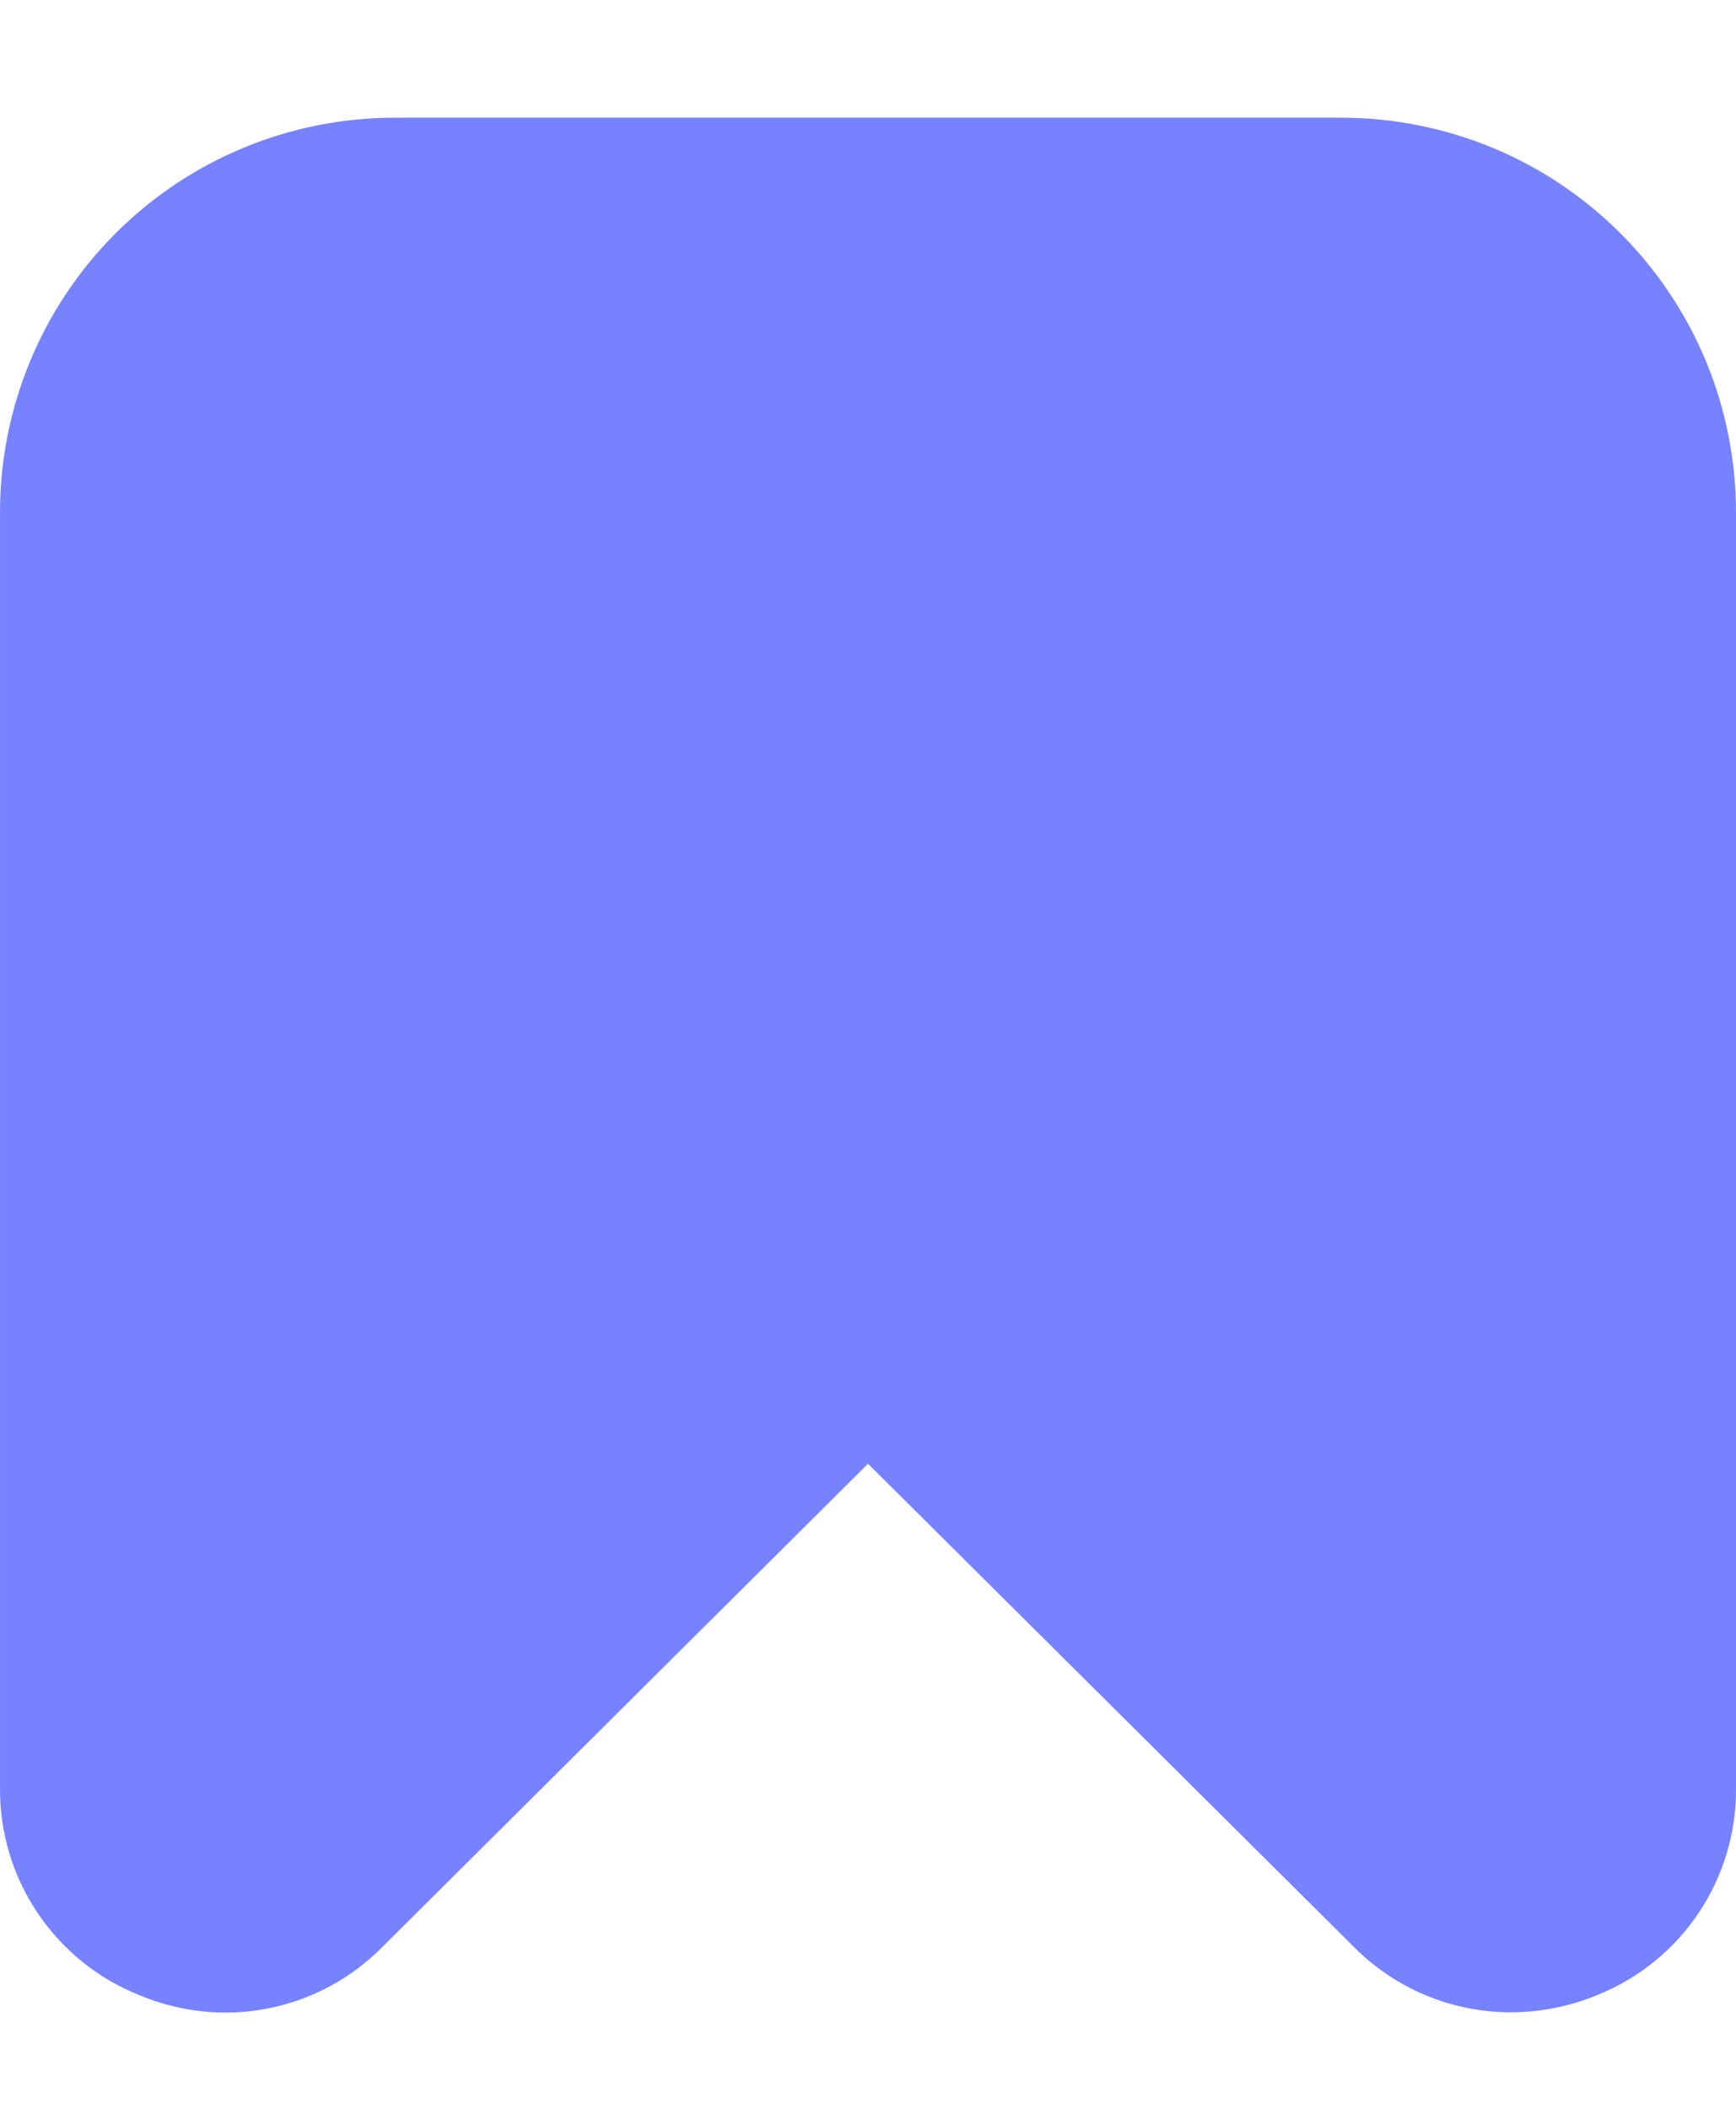 <svg width="14" height="17" viewBox="0 0 14 17" fill="none" xmlns="http://www.w3.org/2000/svg">
<path d="M12.178 16.222C11.943 16.221 11.71 16.174 11.493 16.083C11.276 15.992 11.079 15.858 10.914 15.691L7 11.8L3.086 15.693C2.835 15.948 2.513 16.122 2.161 16.191C1.81 16.26 1.446 16.221 1.117 16.081C0.784 15.947 0.5 15.716 0.301 15.418C0.101 15.12 -0.003 14.769 7.84236e-05 14.411V4.131C7.84236e-05 3.287 0.335 2.478 0.932 1.881C1.529 1.284 2.338 0.949 3.182 0.949L10.818 0.949C11.236 0.949 11.65 1.032 12.036 1.191C12.422 1.351 12.773 1.586 13.068 1.881C13.364 2.177 13.598 2.527 13.758 2.913C13.918 3.299 14 3.713 14 4.131V14.411C14.004 14.769 13.899 15.12 13.701 15.418C13.502 15.716 13.218 15.947 12.886 16.081C12.662 16.174 12.421 16.223 12.178 16.222Z" fill="#7782FF"/>
</svg>
